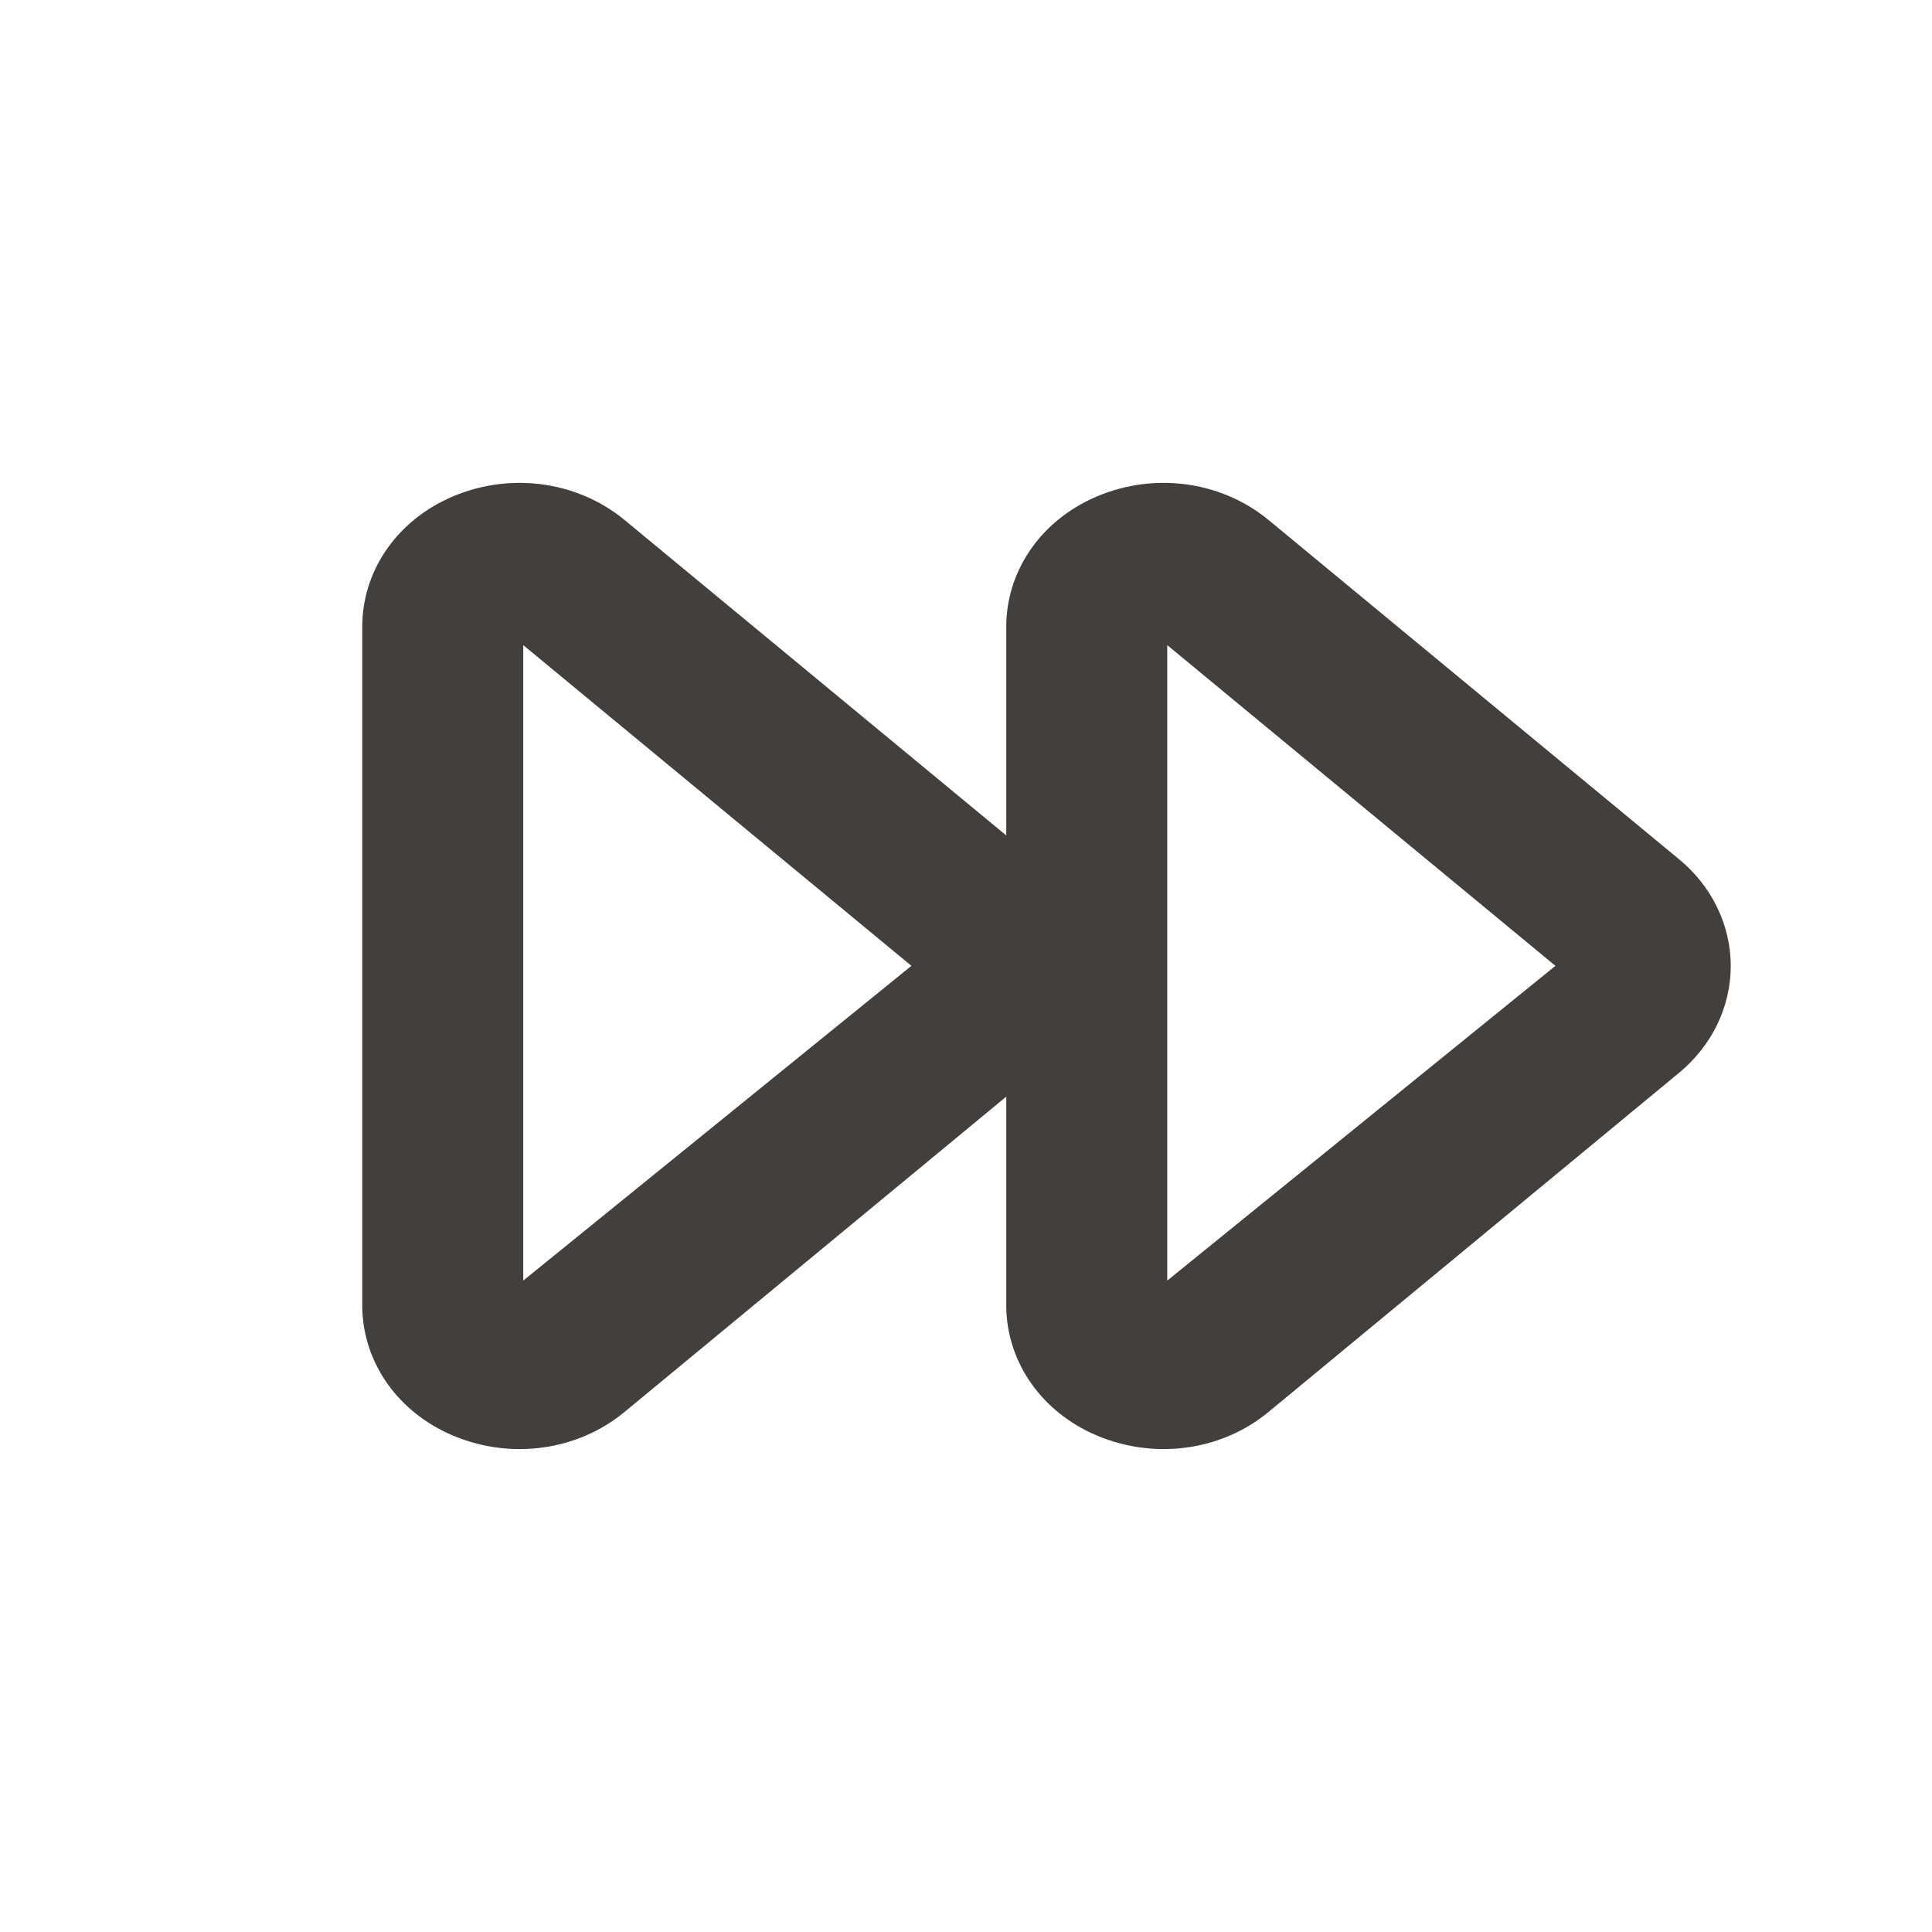 <svg width="24" height="24" viewBox="0 0 24 24" fill="none" xmlns="http://www.w3.org/2000/svg">
<g id="Icon/Outline/rewind-right">
<path id="Mask" fill-rule="evenodd" clip-rule="evenodd" d="M14.5 15.908V8.014L19.322 11.998L14.5 15.908ZM6.5 15.908V8.014L11.322 11.998L6.5 15.908ZM20.858 10.674L15.759 6.46C15.15 5.958 14.282 5.856 13.55 6.201C12.902 6.507 12.5 7.114 12.5 7.787V10.378L7.759 6.46C7.15 5.958 6.281 5.856 5.55 6.201C4.902 6.507 4.5 7.114 4.5 7.787V16.213C4.5 16.886 4.902 17.493 5.55 17.799C5.839 17.934 6.149 18.001 6.456 18.001C6.927 18.001 7.391 17.844 7.759 17.539L12.5 13.623V16.213C12.5 16.886 12.902 17.493 13.55 17.799C13.839 17.934 14.149 18.001 14.456 18.001C14.927 18.001 15.391 17.844 15.759 17.539L20.859 13.326C21.266 12.99 21.5 12.506 21.5 12C21.5 11.494 21.266 11.01 20.858 10.674Z" fill="#423F3D"/>
</g>
</svg>
